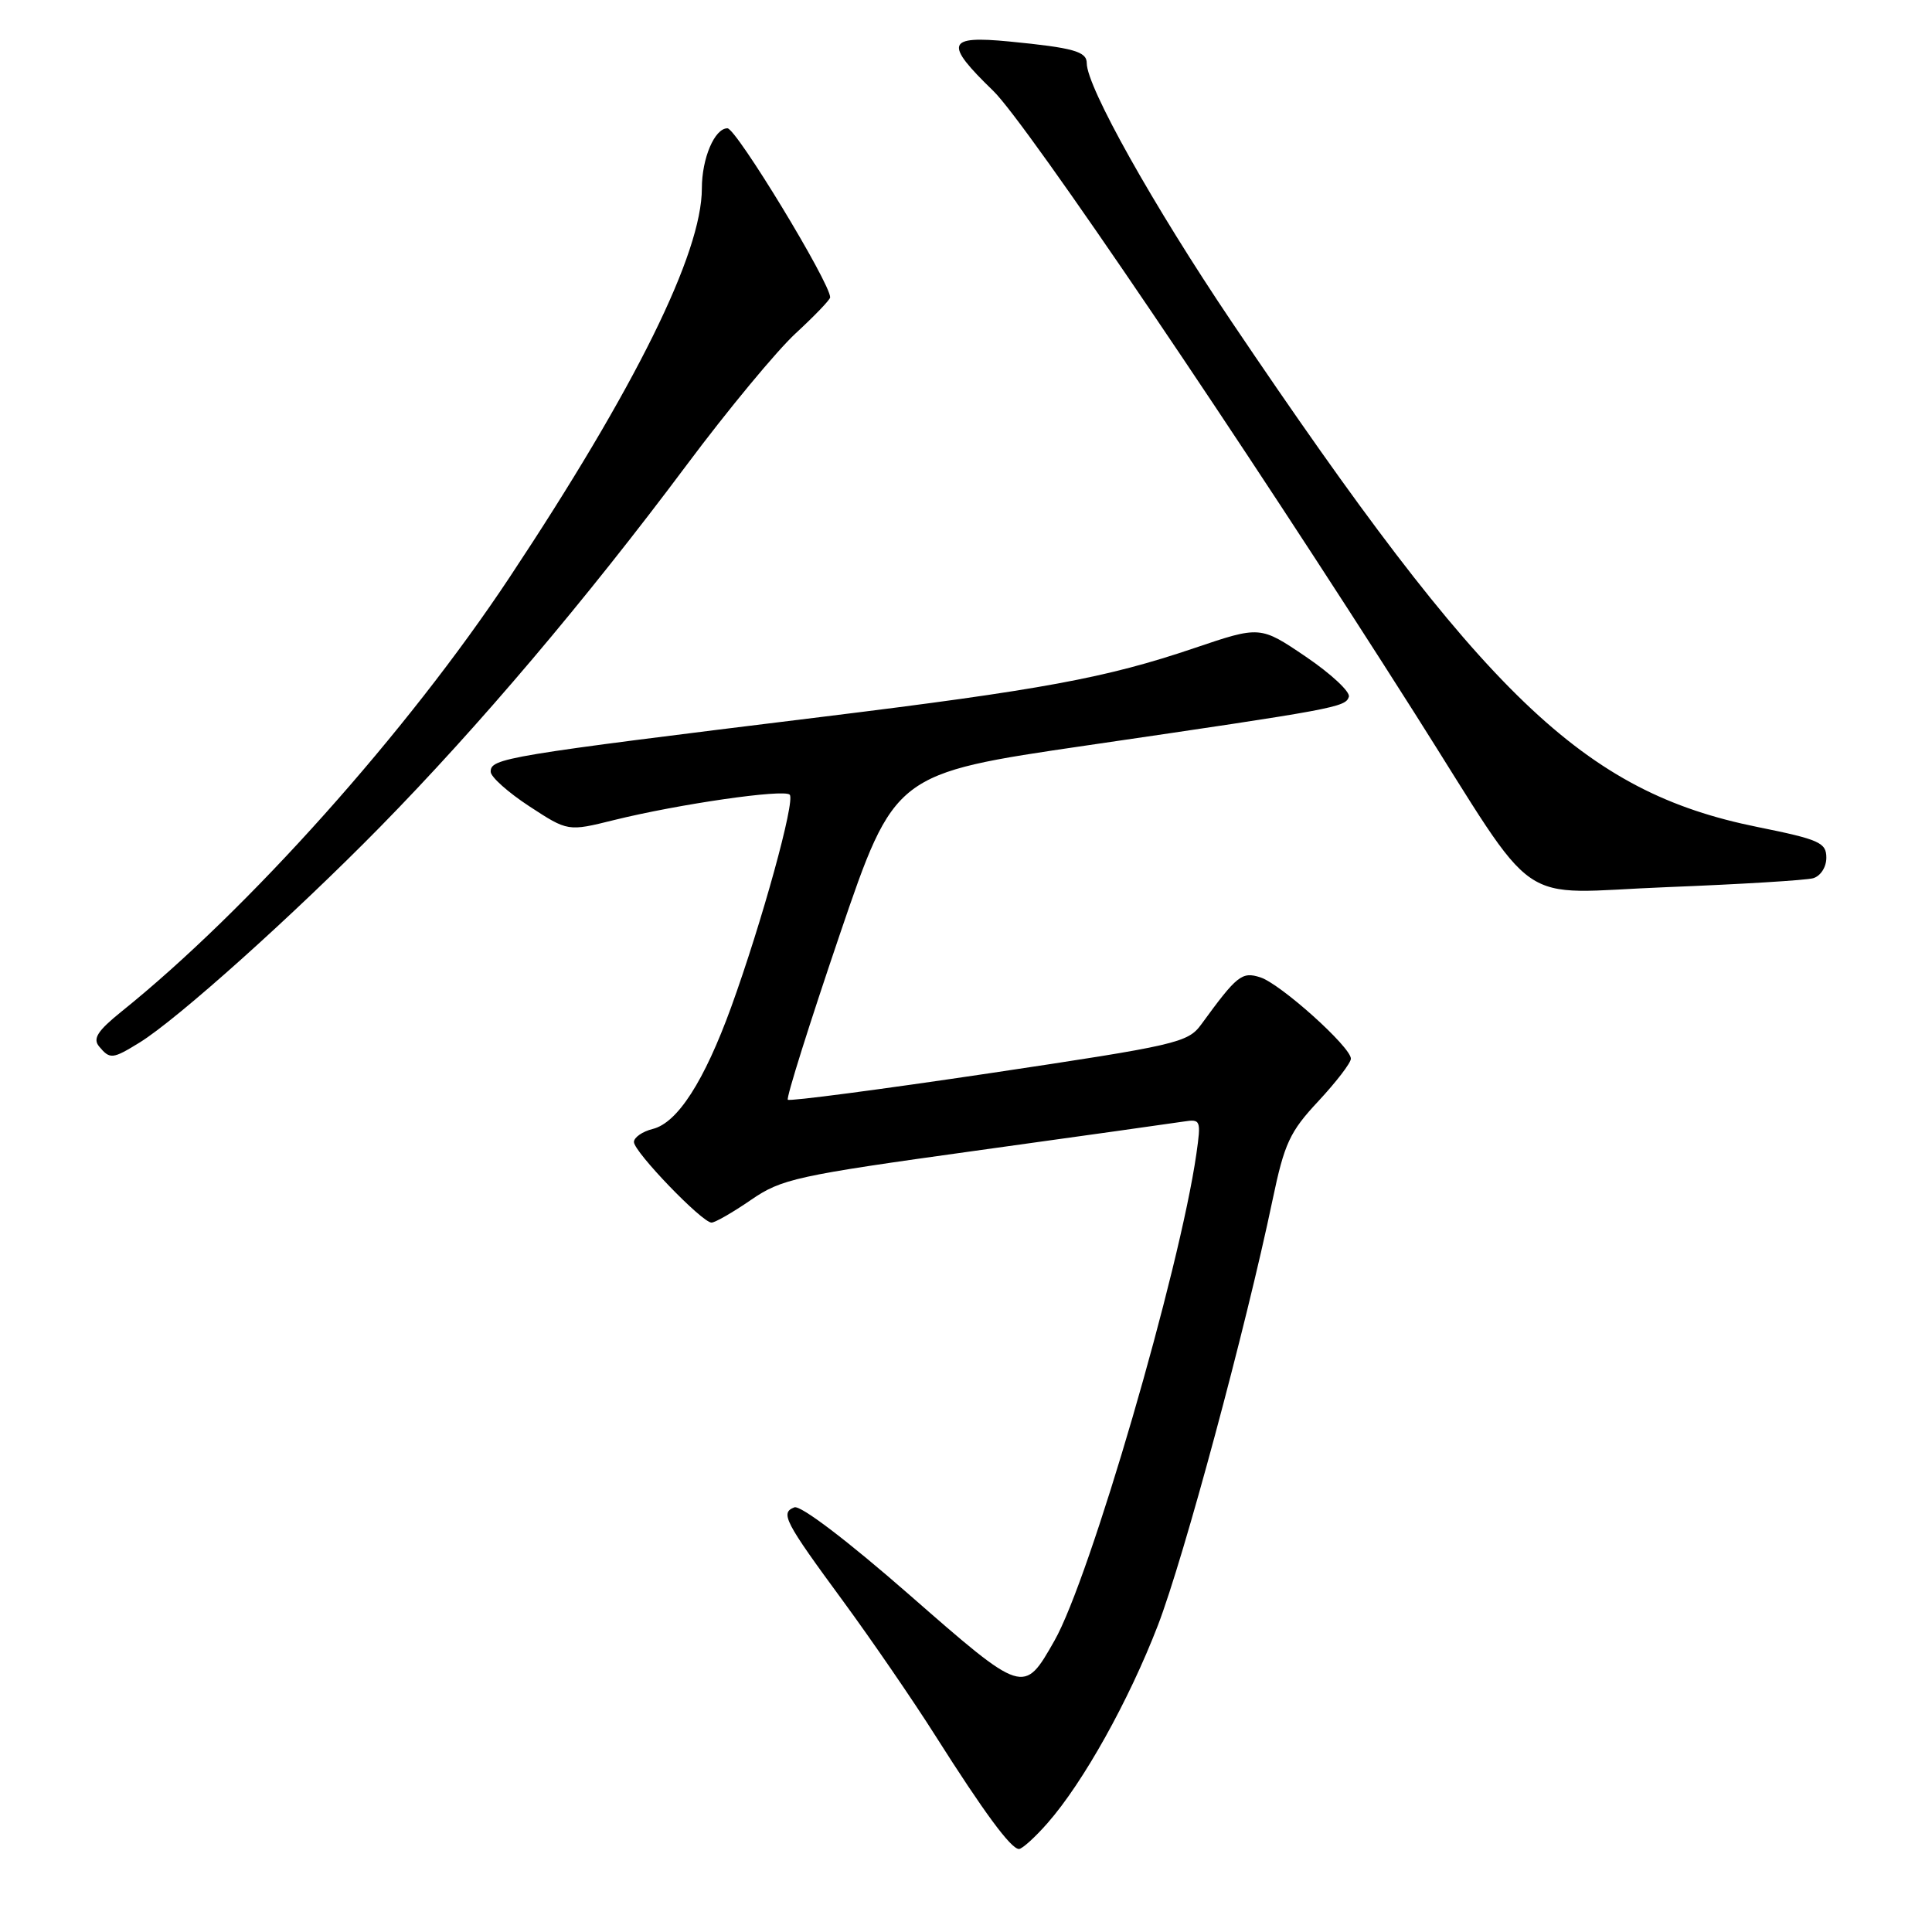 <?xml version="1.0" encoding="UTF-8" standalone="no"?>
<!DOCTYPE svg PUBLIC "-//W3C//DTD SVG 1.1//EN" "http://www.w3.org/Graphics/SVG/1.1/DTD/svg11.dtd" >
<svg xmlns="http://www.w3.org/2000/svg" xmlns:xlink="http://www.w3.org/1999/xlink" version="1.1" viewBox="0 0 256 256">
 <g >
 <path fill="currentColor"
d=" M 138.82 241.55 C 143.55 236.16 149.57 225.36 153.43 215.36 C 156.87 206.42 165.08 175.94 168.62 159.00 C 170.19 151.49 170.90 149.96 174.70 145.90 C 177.06 143.36 179.00 140.84 179.00 140.28 C 179.00 138.73 169.65 130.34 166.99 129.50 C 164.55 128.72 163.91 129.24 159.18 135.73 C 157.40 138.17 155.99 138.49 131.06 142.22 C 116.62 144.37 104.62 145.95 104.39 145.72 C 104.16 145.49 107.25 135.67 111.25 123.90 C 118.54 102.50 118.54 102.50 144.02 98.77 C 177.06 93.94 178.28 93.71 178.73 92.33 C 178.94 91.68 176.39 89.30 173.05 87.03 C 166.98 82.92 166.98 82.92 158.24 85.88 C 146.55 89.84 138.03 91.41 109.00 94.98 C 66.77 100.17 64.99 100.47 65.02 102.27 C 65.03 102.95 67.33 105.00 70.14 106.84 C 75.25 110.18 75.25 110.18 81.37 108.66 C 89.95 106.54 103.86 104.53 104.64 105.30 C 105.41 106.07 100.95 122.23 96.88 133.46 C 93.31 143.27 89.78 148.77 86.50 149.59 C 85.12 149.93 84.00 150.72 84.00 151.32 C 84.00 152.63 93.03 162.00 94.28 162.00 C 94.75 162.00 97.10 160.65 99.50 159.00 C 103.57 156.20 105.49 155.78 129.18 152.49 C 143.10 150.56 155.56 148.81 156.85 148.61 C 159.10 148.26 159.16 148.43 158.53 152.87 C 156.31 168.36 144.41 209.17 139.72 217.40 C 135.64 224.58 135.66 224.58 120.44 211.27 C 112.31 204.16 106.08 199.42 105.26 199.73 C 103.36 200.46 103.93 201.57 111.73 212.18 C 115.49 217.31 120.99 225.32 123.95 230.00 C 130.40 240.17 133.96 245.00 135.02 245.00 C 135.44 245.00 137.16 243.45 138.82 241.55 Z  M 18.50 138.14 C 23.52 135.04 38.89 121.26 50.37 109.57 C 63.43 96.26 77.58 79.56 90.99 61.61 C 96.44 54.31 102.95 46.45 105.45 44.15 C 107.95 41.84 110.00 39.71 110.00 39.40 C 110.00 37.48 97.56 17.00 96.39 17.00 C 94.69 17.00 93.00 20.97 93.00 24.96 C 93.00 33.54 84.21 51.34 67.52 76.50 C 53.96 96.96 32.85 120.58 16.08 134.05 C 12.92 136.60 12.27 137.62 13.13 138.66 C 14.57 140.39 14.91 140.35 18.50 138.14 Z  M 240.25 116.37 C 241.24 116.08 242.00 114.90 242.00 113.65 C 242.00 111.65 241.08 111.24 232.87 109.58 C 209.77 104.91 196.75 92.41 163.24 42.70 C 152.82 27.24 144.00 11.51 144.00 8.37 C 144.00 6.82 142.24 6.33 133.75 5.50 C 125.41 4.69 125.08 5.72 131.61 12.04 C 136.04 16.32 164.80 58.80 187.45 94.50 C 204.35 121.14 200.30 118.35 220.89 117.55 C 230.58 117.17 239.29 116.64 240.25 116.37 Z "/>
</g>
</svg>